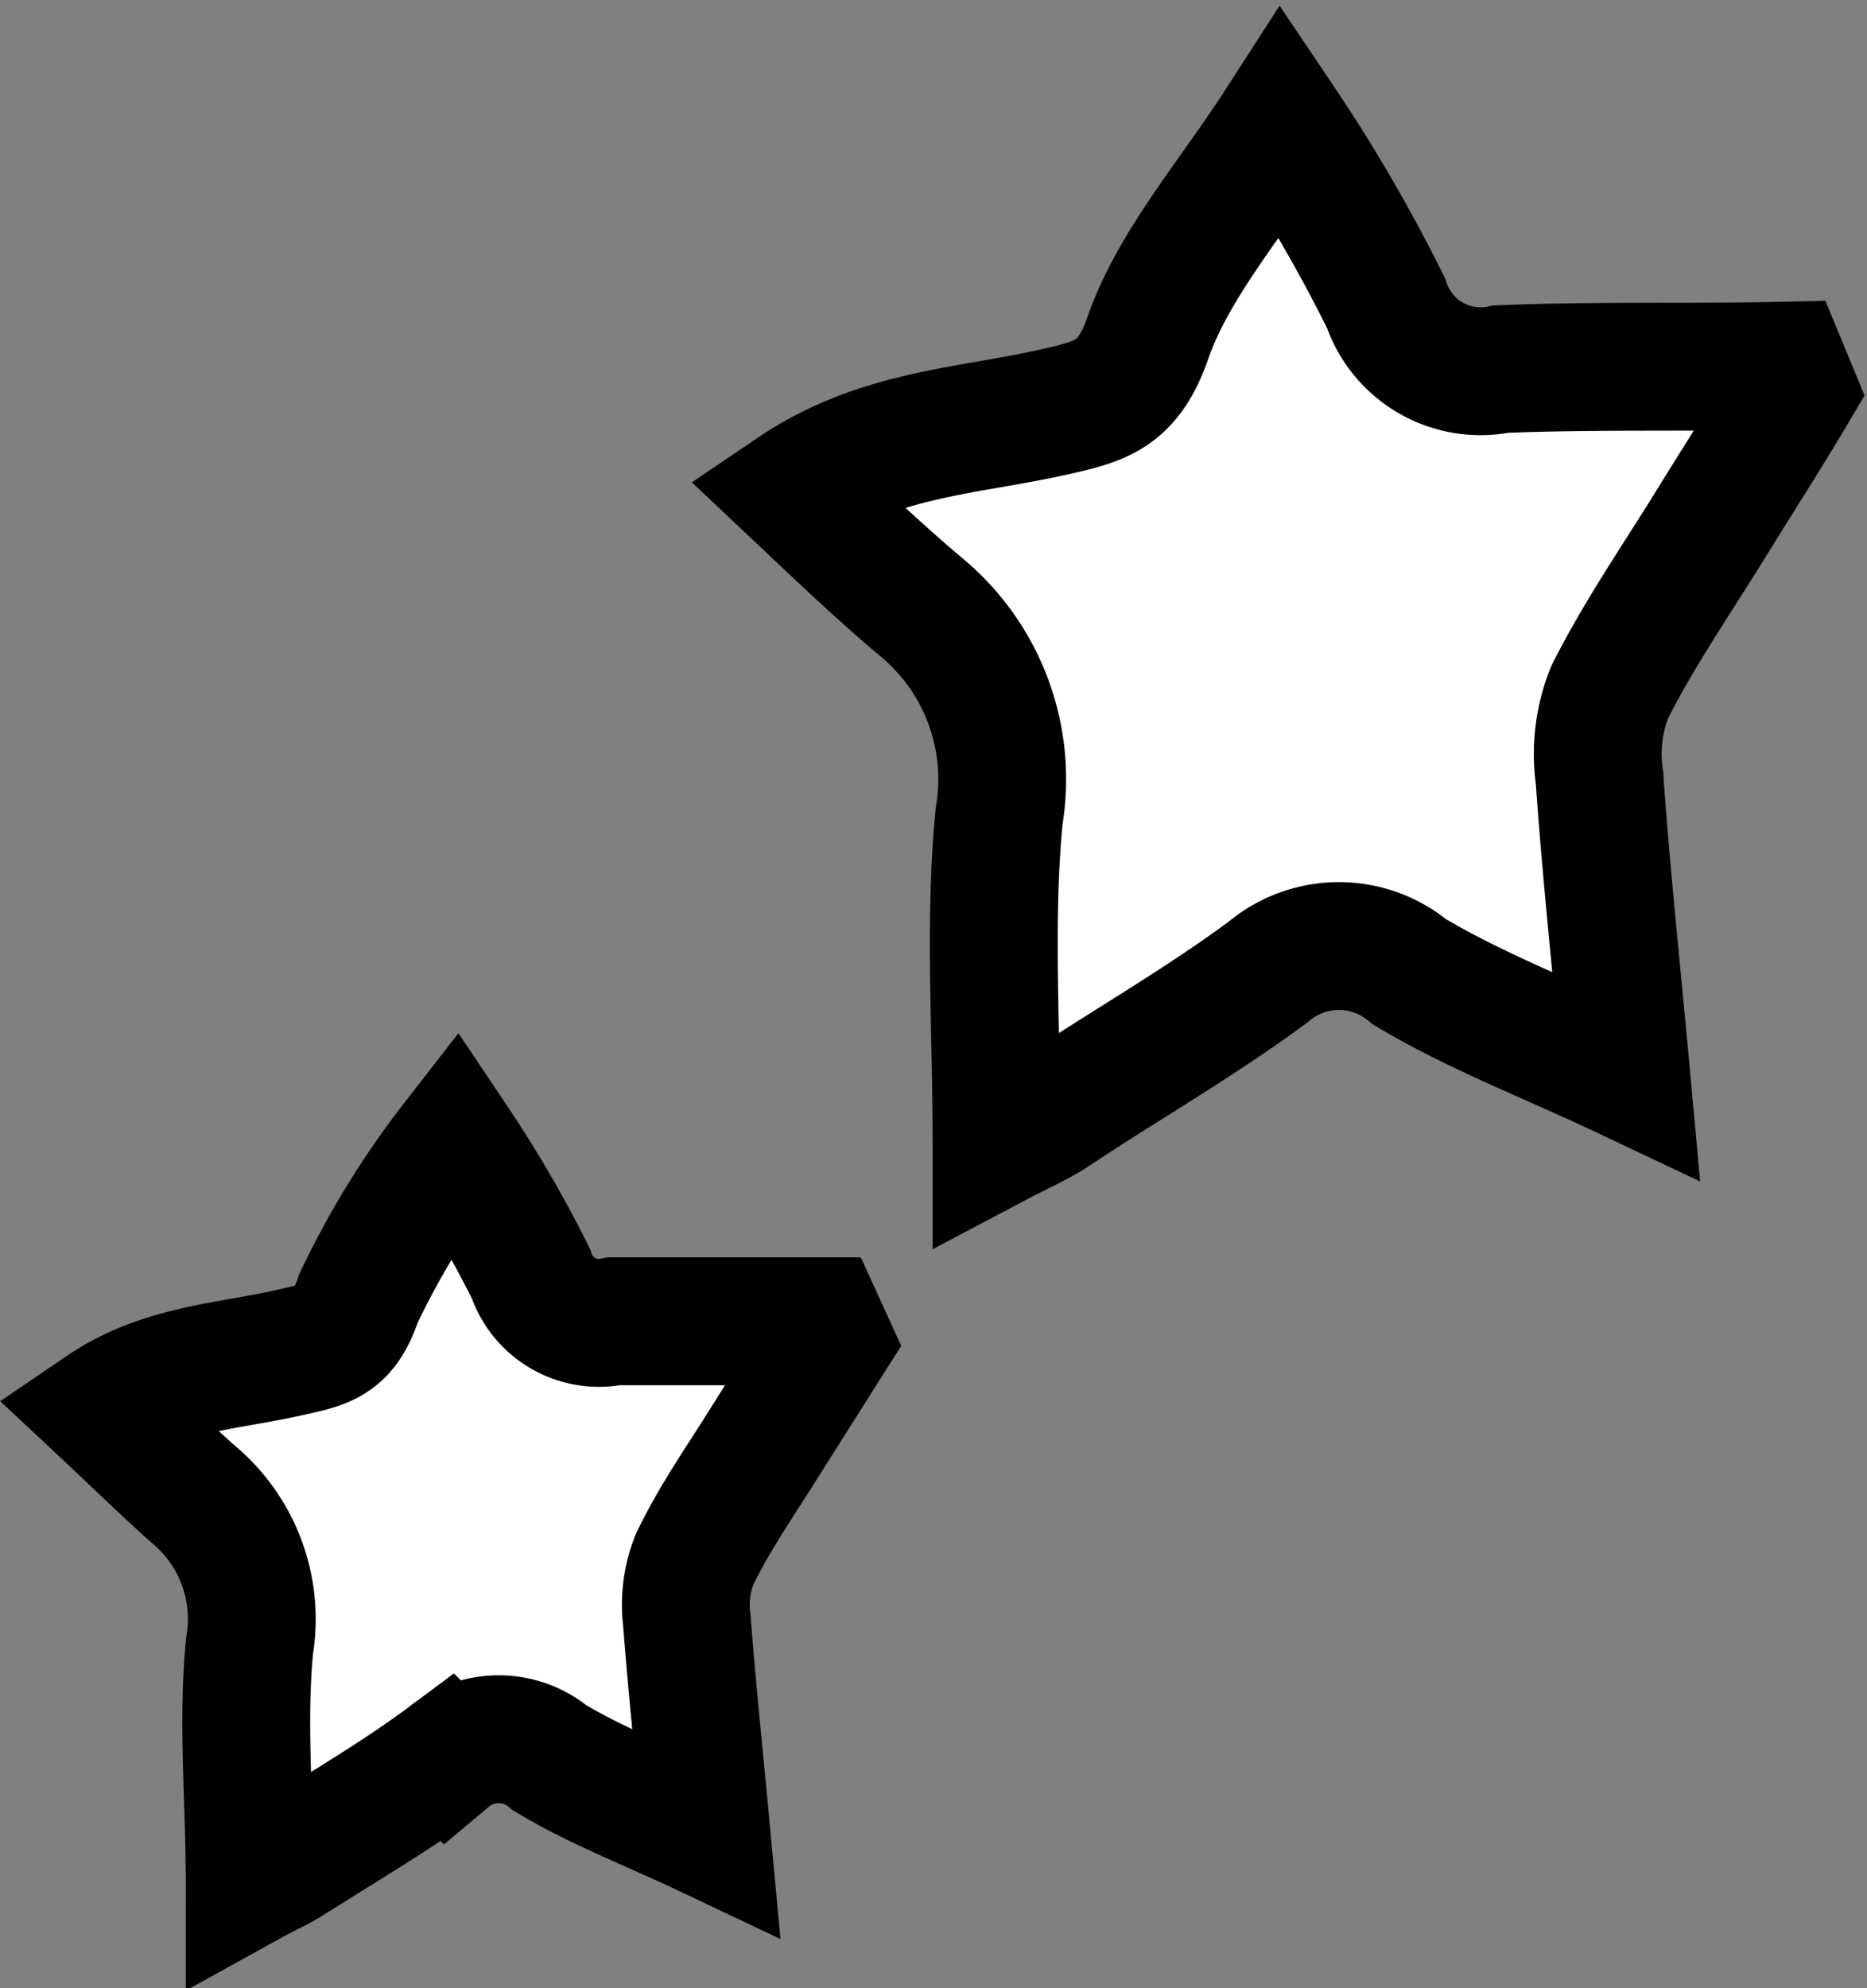 <svg id="Layer_1" data-name="Layer 1" xmlns="http://www.w3.org/2000/svg" viewBox="0 0 43.82 46.65"><rect x="0" y="0" width="43.82" height="46.65" fill="#808080" stroke="none"/><defs><style>.cls-1{fill:#fff;stroke:#000;stroke-miterlimit:10;stroke-width:3px;}</style></defs><title>starsHome</title><path class="cls-1" d="M35.23,8.66a2.34,2.34,0,0,1-2.7-1.55,37.14,37.14,0,0,0-2.47-4.25c-1.18,1.83-2.51,3.33-3.12,5.07-.46,1.33-1.1,1.49-2.22,1.74-2,.45-4.11.5-6.09,1.84,1.06,1,2,1.9,3,2.74a5.24,5.24,0,0,1,1.82,4.9c-.24,2.47-.06,5-.06,7.67.53-.28.95-.46,1.32-.7C26.39,25,28.15,24,29.77,22.8a2.57,2.57,0,0,1,3.31,0c1.54.92,3.25,1.57,5.09,2.44-.23-2.51-.47-4.73-.63-7a3.9,3.9,0,0,1,.24-2c.67-1.33,1.52-2.57,2.31-3.84.67-1.09,1.36-2.16,2-3.24l-.24-.58C39.68,8.63,37.45,8.57,35.23,8.66Z"/><path class="cls-1" d="M14.41,31a1.68,1.68,0,0,1-1.95-1.12,27.69,27.69,0,0,0-1.79-3.08,19.83,19.83,0,0,0-2.26,3.67c-.33,1-.79,1.08-1.6,1.26-1.43.33-3,.37-4.41,1.33.77.72,1.44,1.38,2.14,2a3.81,3.81,0,0,1,1.32,3.54c-.18,1.79,0,3.61,0,5.56.38-.21.68-.34.95-.51,1.24-.79,2.52-1.53,3.7-2.41a1.86,1.86,0,0,1,2.39,0c1.11.67,2.35,1.14,3.68,1.77-.17-1.82-.34-3.43-.46-5a2.87,2.87,0,0,1,.18-1.42c.48-1,1.1-1.87,1.67-2.79l1.48-2.34L19.24,31C17.63,31,16,31,14.41,31Z"/></svg>